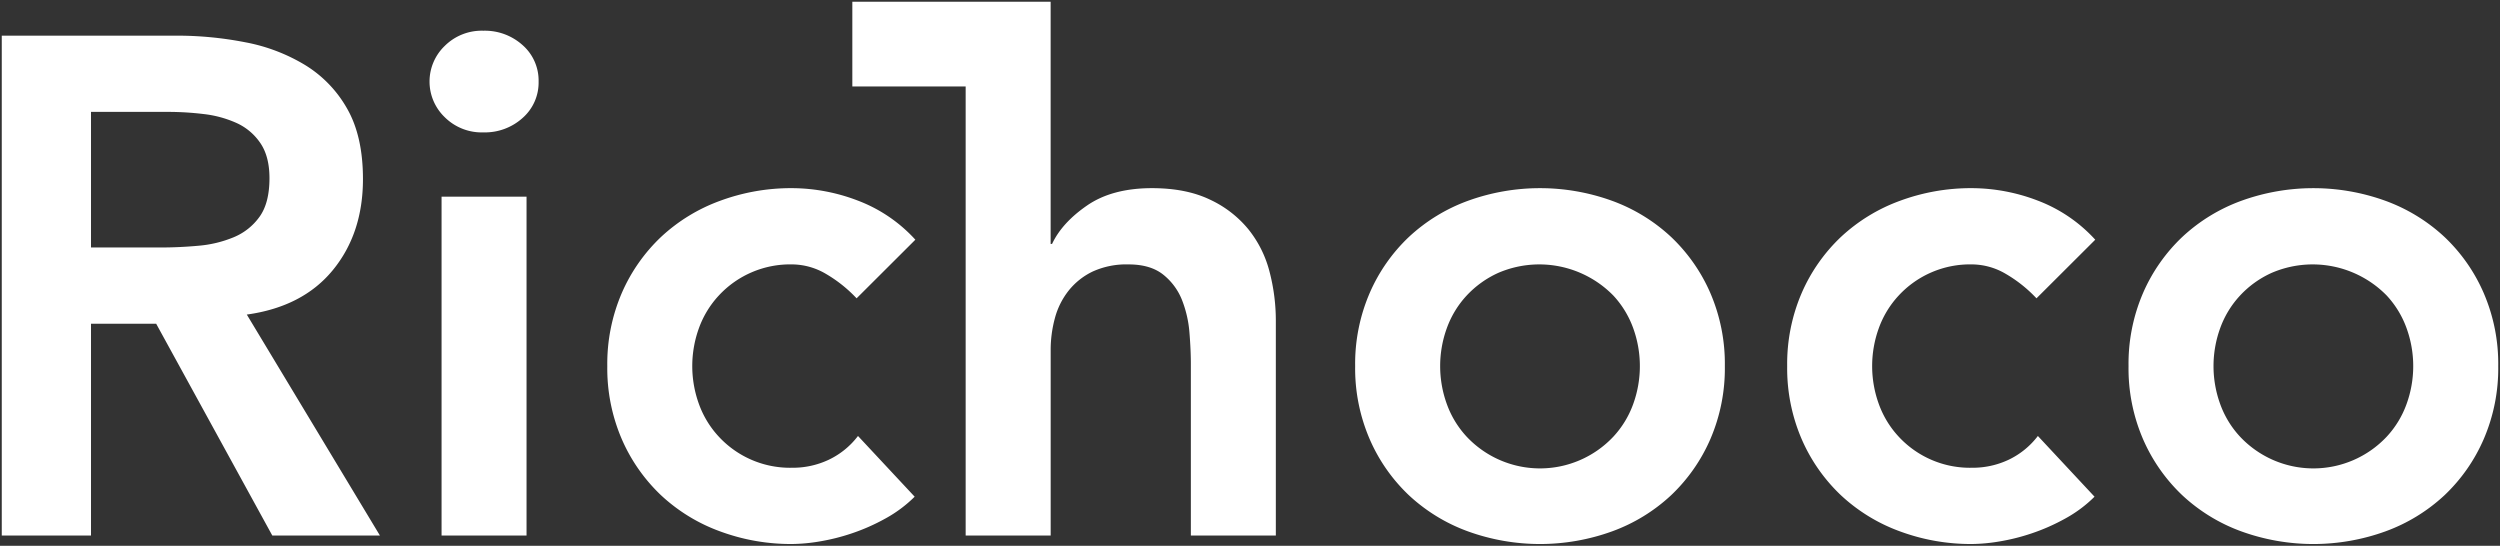 <svg xmlns="http://www.w3.org/2000/svg" width="707.522" height="154.462" viewBox="0 0 707.522 154.462">
  <rect x="0" y="0" width="707.522" height="154.462" fill="#333333" stroke="none"/>
  <path id="Union_11" data-name="Union 11" d="M633.76,149.865a48.987,48.987,0,0,1-16.632-10.186A48.438,48.438,0,0,1,606,123.788a50.533,50.533,0,0,1-4.106-20.682A50.557,50.557,0,0,1,606,82.425a48.407,48.407,0,0,1,11.126-15.884A49.116,49.116,0,0,1,633.76,56.348a59.906,59.906,0,0,1,40.89,0A49.22,49.22,0,0,1,691.29,66.541a48.284,48.284,0,0,1,11.119,15.884,50.562,50.562,0,0,1,4.113,20.682,50.538,50.538,0,0,1-4.113,20.682,48.315,48.315,0,0,1-11.119,15.891,49.091,49.091,0,0,1-16.639,10.186,59.905,59.905,0,0,1-40.89,0Zm8.622-73.131a27.771,27.771,0,0,0-8.918,6.4,27.016,27.016,0,0,0-5.614,9.186,31.515,31.515,0,0,0,0,21.581,26.978,26.978,0,0,0,5.614,9.193,28.48,28.48,0,0,0,41.489,0,26.957,26.957,0,0,0,5.606-9.193,31.512,31.512,0,0,0,0-21.581,27,27,0,0,0-5.606-9.186,29.326,29.326,0,0,0-32.571-6.4ZM537.152,149.865a49.058,49.058,0,0,1-16.632-10.186,48.438,48.438,0,0,1-11.126-15.891,50.652,50.652,0,0,1-4.106-20.682,50.676,50.676,0,0,1,4.106-20.682A48.408,48.408,0,0,1,520.52,66.541a49.187,49.187,0,0,1,16.632-10.193,57.983,57.983,0,0,1,20.449-3.6,52.468,52.468,0,0,1,18.537,3.5A42.253,42.253,0,0,1,592.473,67.34L575.841,83.928a38.355,38.355,0,0,0-8.825-7,19.027,19.027,0,0,0-9.416-2.6,27.528,27.528,0,0,0-20.745,8.8,27.013,27.013,0,0,0-5.614,9.186,31.514,31.514,0,0,0,0,21.581,26.975,26.975,0,0,0,5.614,9.193,27.489,27.489,0,0,0,20.745,8.791,23.846,23.846,0,0,0,10.419-2.295,22.614,22.614,0,0,0,8.219-6.7l16.033,17.186a36.654,36.654,0,0,1-8.312,6.194,56.7,56.7,0,0,1-9.524,4.2,58.3,58.3,0,0,1-9.221,2.295,49.361,49.361,0,0,1-7.612.7A57.821,57.821,0,0,1,537.152,149.865Zm-122.26,0a49.091,49.091,0,0,1-16.639-10.186,48.313,48.313,0,0,1-11.119-15.891,50.536,50.536,0,0,1-4.113-20.682,50.56,50.56,0,0,1,4.113-20.682,48.283,48.283,0,0,1,11.119-15.884,49.22,49.22,0,0,1,16.639-10.193,59.906,59.906,0,0,1,40.89,0,49.117,49.117,0,0,1,16.632,10.193,48.409,48.409,0,0,1,11.126,15.884,50.56,50.56,0,0,1,4.106,20.682,50.536,50.536,0,0,1-4.106,20.682,48.44,48.44,0,0,1-11.126,15.891,48.988,48.988,0,0,1-16.632,10.186,59.905,59.905,0,0,1-40.89,0Zm8.615-73.131a27.929,27.929,0,0,0-8.918,6.4,27,27,0,0,0-5.606,9.186,31.514,31.514,0,0,0,0,21.581,26.958,26.958,0,0,0,5.606,9.193,28.48,28.48,0,0,0,41.489,0,26.978,26.978,0,0,0,5.614-9.193,31.515,31.515,0,0,0,0-21.581,27.016,27.016,0,0,0-5.614-9.186,29.326,29.326,0,0,0-32.571-6.4ZM203.239,149.865A49.02,49.02,0,0,1,186.6,139.679a48.439,48.439,0,0,1-11.126-15.891,50.653,50.653,0,0,1-4.106-20.682,50.678,50.678,0,0,1,4.106-20.682A48.409,48.409,0,0,1,186.6,66.541a49.149,49.149,0,0,1,16.639-10.193,57.942,57.942,0,0,1,20.442-3.6,52.468,52.468,0,0,1,18.537,3.5A42.2,42.2,0,0,1,258.554,67.34L241.922,83.928a38.48,38.48,0,0,0-8.817-7,19.053,19.053,0,0,0-9.423-2.6,27.528,27.528,0,0,0-20.745,8.8,27.015,27.015,0,0,0-5.614,9.186,31.514,31.514,0,0,0,0,21.581,26.977,26.977,0,0,0,5.614,9.193,27.489,27.489,0,0,0,20.745,8.791,23.824,23.824,0,0,0,10.419-2.295,22.554,22.554,0,0,0,8.218-6.7l16.04,17.186a36.858,36.858,0,0,1-8.319,6.194,56.442,56.442,0,0,1-9.524,4.2,58.417,58.417,0,0,1-9.214,2.295,49.524,49.524,0,0,1-7.62.7A57.781,57.781,0,0,1,203.239,149.865Zm133.285,1.2V102.509q0-3.992-.4-8.891a31.911,31.911,0,0,0-2.1-9.193,17.3,17.3,0,0,0-5.311-7.194c-2.41-1.928-5.679-2.9-9.828-2.9a23.017,23.017,0,0,0-10.116,2,19.4,19.4,0,0,0-6.819,5.4,21.433,21.433,0,0,0-3.9,7.791,34.475,34.475,0,0,0-1.2,9.193v52.355H272.79V23.976H240.717V0h56.122V68.541h.4q2.814-6,9.921-10.891t18.342-4.9q9.622,0,16.336,3.2a30.9,30.9,0,0,1,10.924,8.388,31.664,31.664,0,0,1,6.011,11.992,54.962,54.962,0,0,1,1.8,14.186v60.549Zm-212.057,0V55.154h24.049v95.913Zm-47.9,0L43.7,91.122H25.254v59.945H0V9.589H49.3a100.63,100.63,0,0,1,19.742,1.9,50.7,50.7,0,0,1,16.942,6.5A34.073,34.073,0,0,1,97.814,30.372q4.405,7.791,4.409,19.783,0,15.387-8.522,25.782T69.348,88.525l37.679,62.542ZM25.254,69.541H44.895q5.412,0,10.823-.5a33.2,33.2,0,0,0,9.921-2.4,16.917,16.917,0,0,0,7.317-5.8q2.8-3.9,2.807-10.891,0-6.194-2.6-9.985a16.2,16.2,0,0,0-6.819-5.7,31.238,31.238,0,0,0-9.315-2.5,84.531,84.531,0,0,0-9.921-.6H25.254ZM125.37,32.674a13.977,13.977,0,0,1,0-20.185,14.83,14.83,0,0,1,10.924-4.295,15.963,15.963,0,0,1,11.126,4.093,13.342,13.342,0,0,1,4.51,10.294,13.317,13.317,0,0,1-4.51,10.287,15.936,15.936,0,0,1-11.126,4.1A14.83,14.83,0,0,1,125.37,32.674Z" transform="translate(0.5 0.5)" fill="#fff" stroke="rgba(0,0,0,0)" stroke-width="1"/>
</svg>
